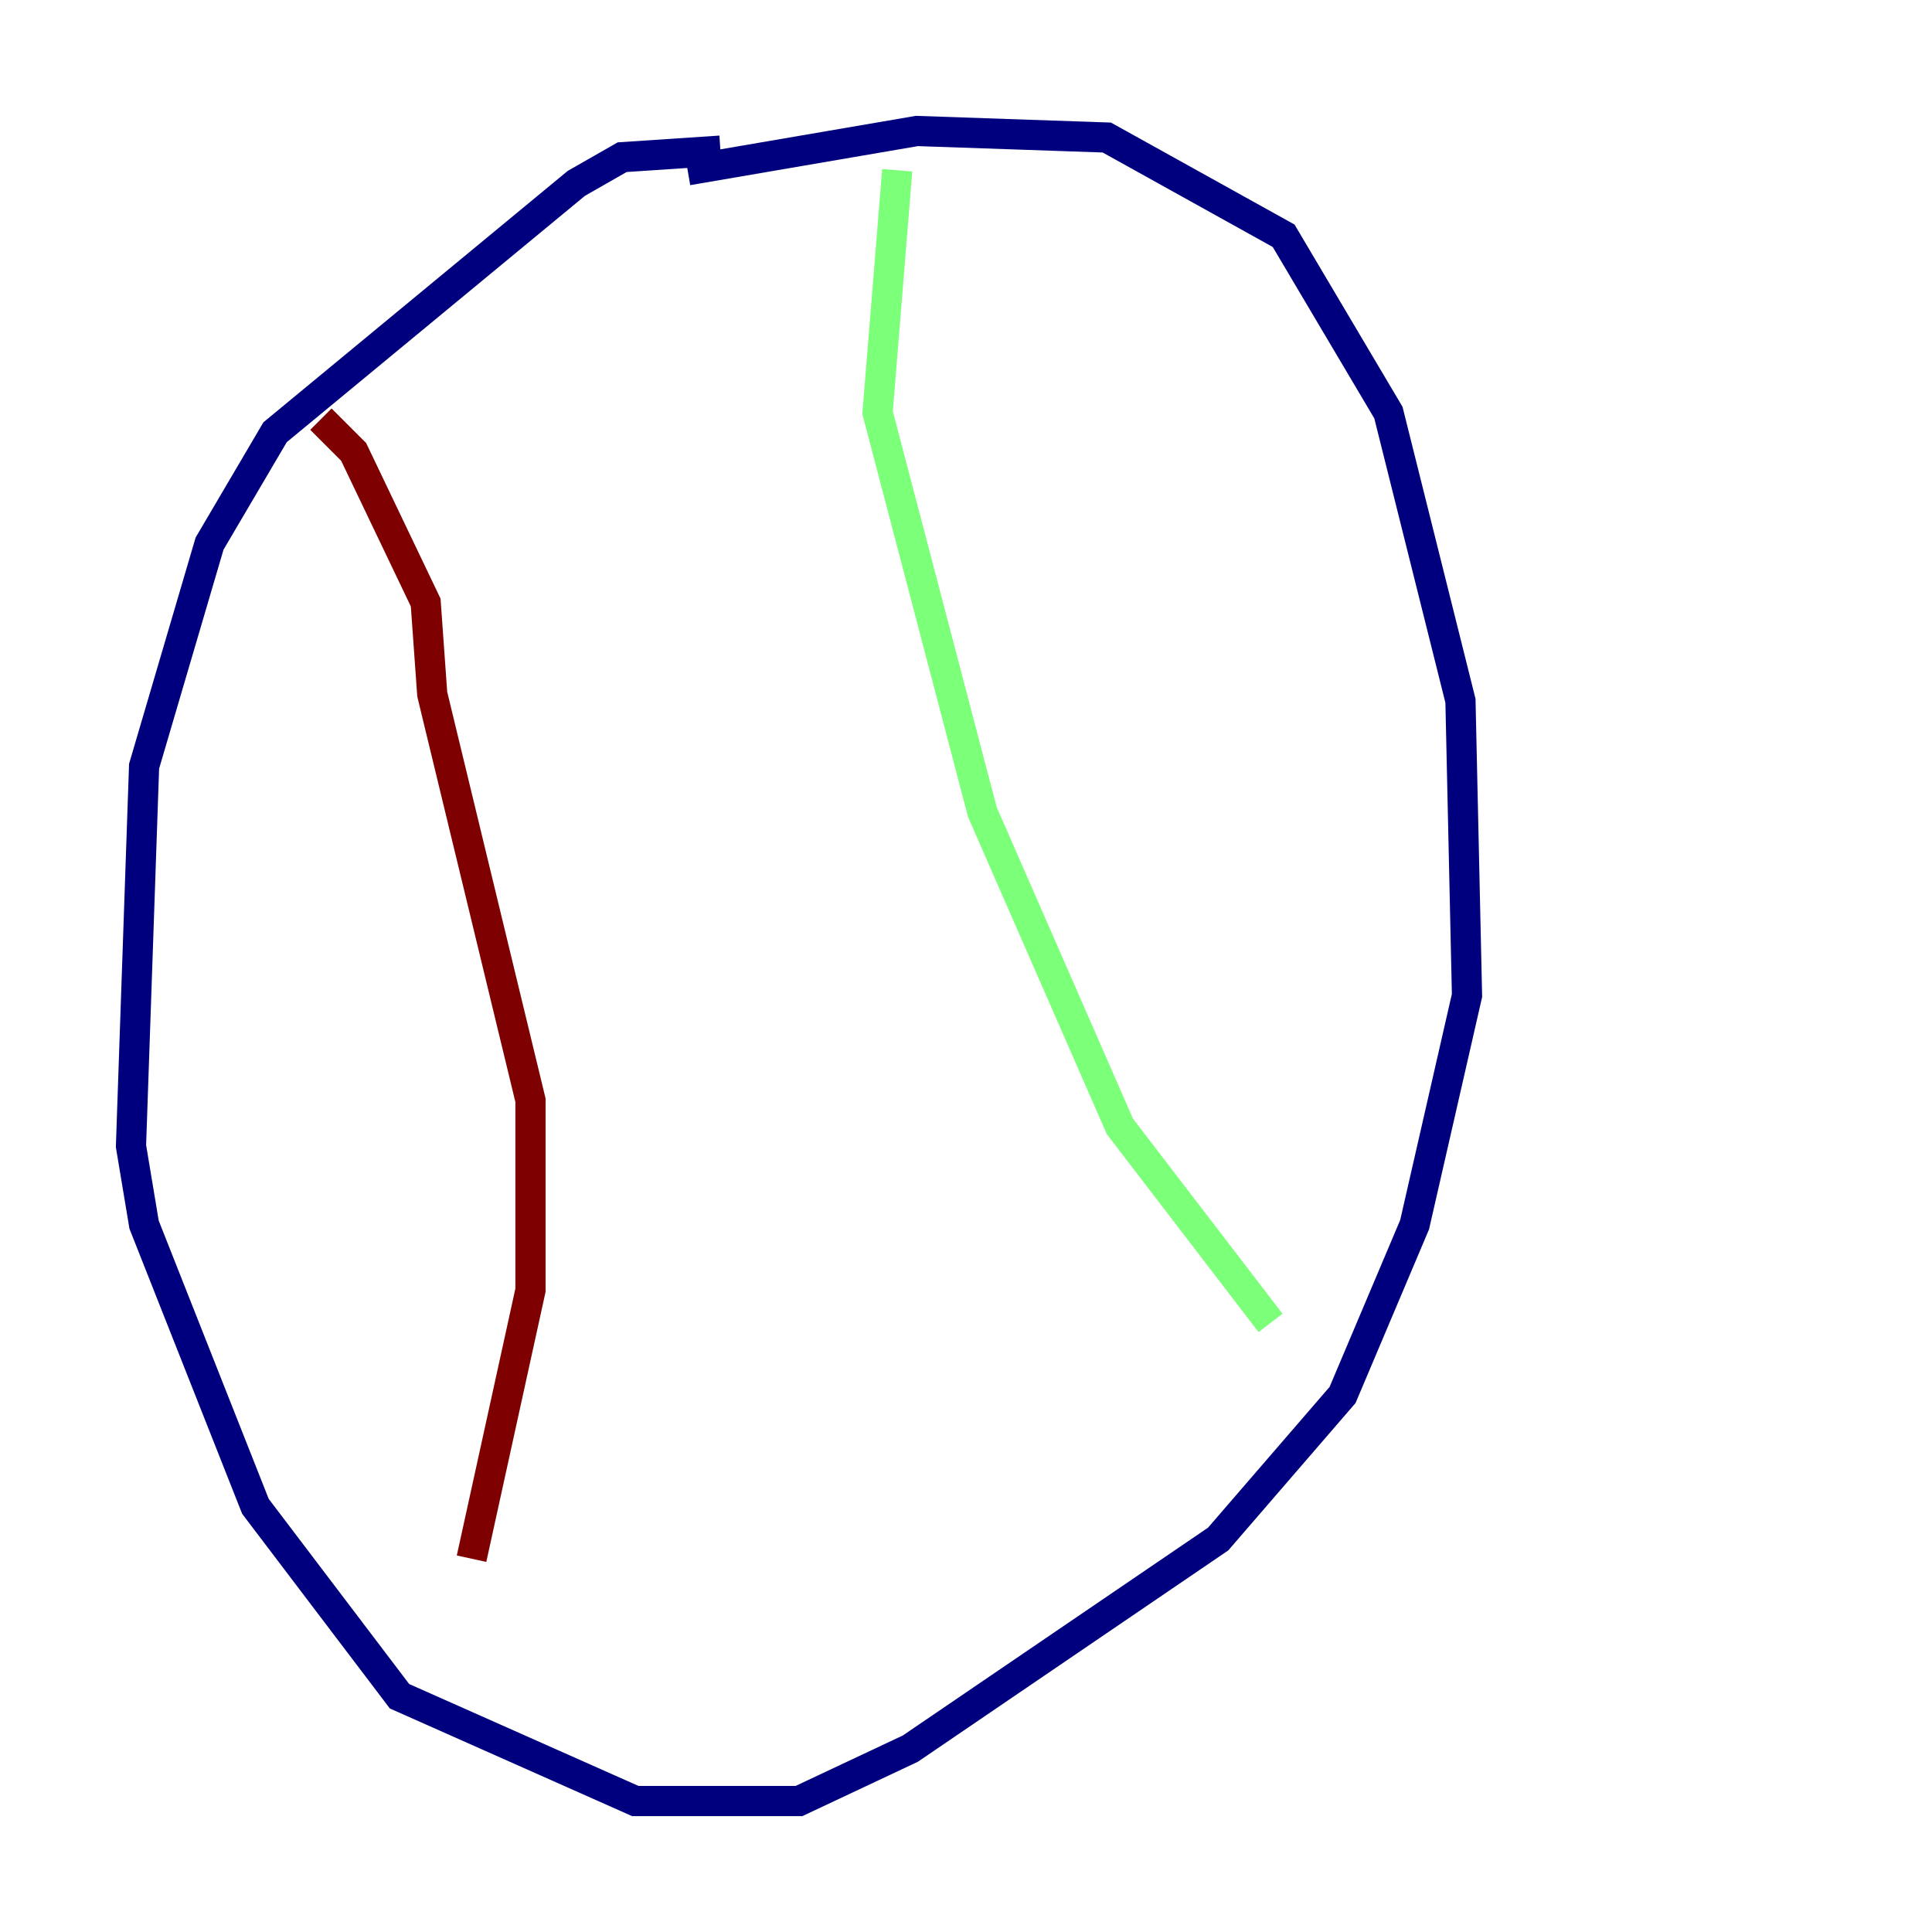 <?xml version="1.0" encoding="utf-8" ?>
<svg baseProfile="tiny" height="128" version="1.2" viewBox="0,0,128,128" width="128" xmlns="http://www.w3.org/2000/svg" xmlns:ev="http://www.w3.org/2001/xml-events" xmlns:xlink="http://www.w3.org/1999/xlink"><defs /><polyline fill="none" points="47.729,9.98 41.22,10.414 38.183,12.149 18.224,28.637 13.885,36.014 9.546,50.766 8.678,75.932 9.546,81.139 16.922,99.797 26.468,112.38 42.088,119.322 52.936,119.322 60.312,115.851 80.705,101.966 88.949,92.42 93.722,81.139 97.193,65.953 96.759,46.427 91.986,27.336 85.044,15.62 73.329,9.112 60.746,8.678 45.559,11.281" stroke="#00007f" stroke-width="2" /><polyline fill="none" points="59.444,11.281 58.142,27.336 65.085,53.803 74.197,74.63 84.176,87.647" stroke="#7cff79" stroke-width="2" /><polyline fill="none" points="21.261,27.77 23.43,29.939 28.203,39.919 28.637,45.993 35.146,72.895 35.146,85.478 31.241,103.268" stroke="#7f0000" stroke-width="2" /></svg>
